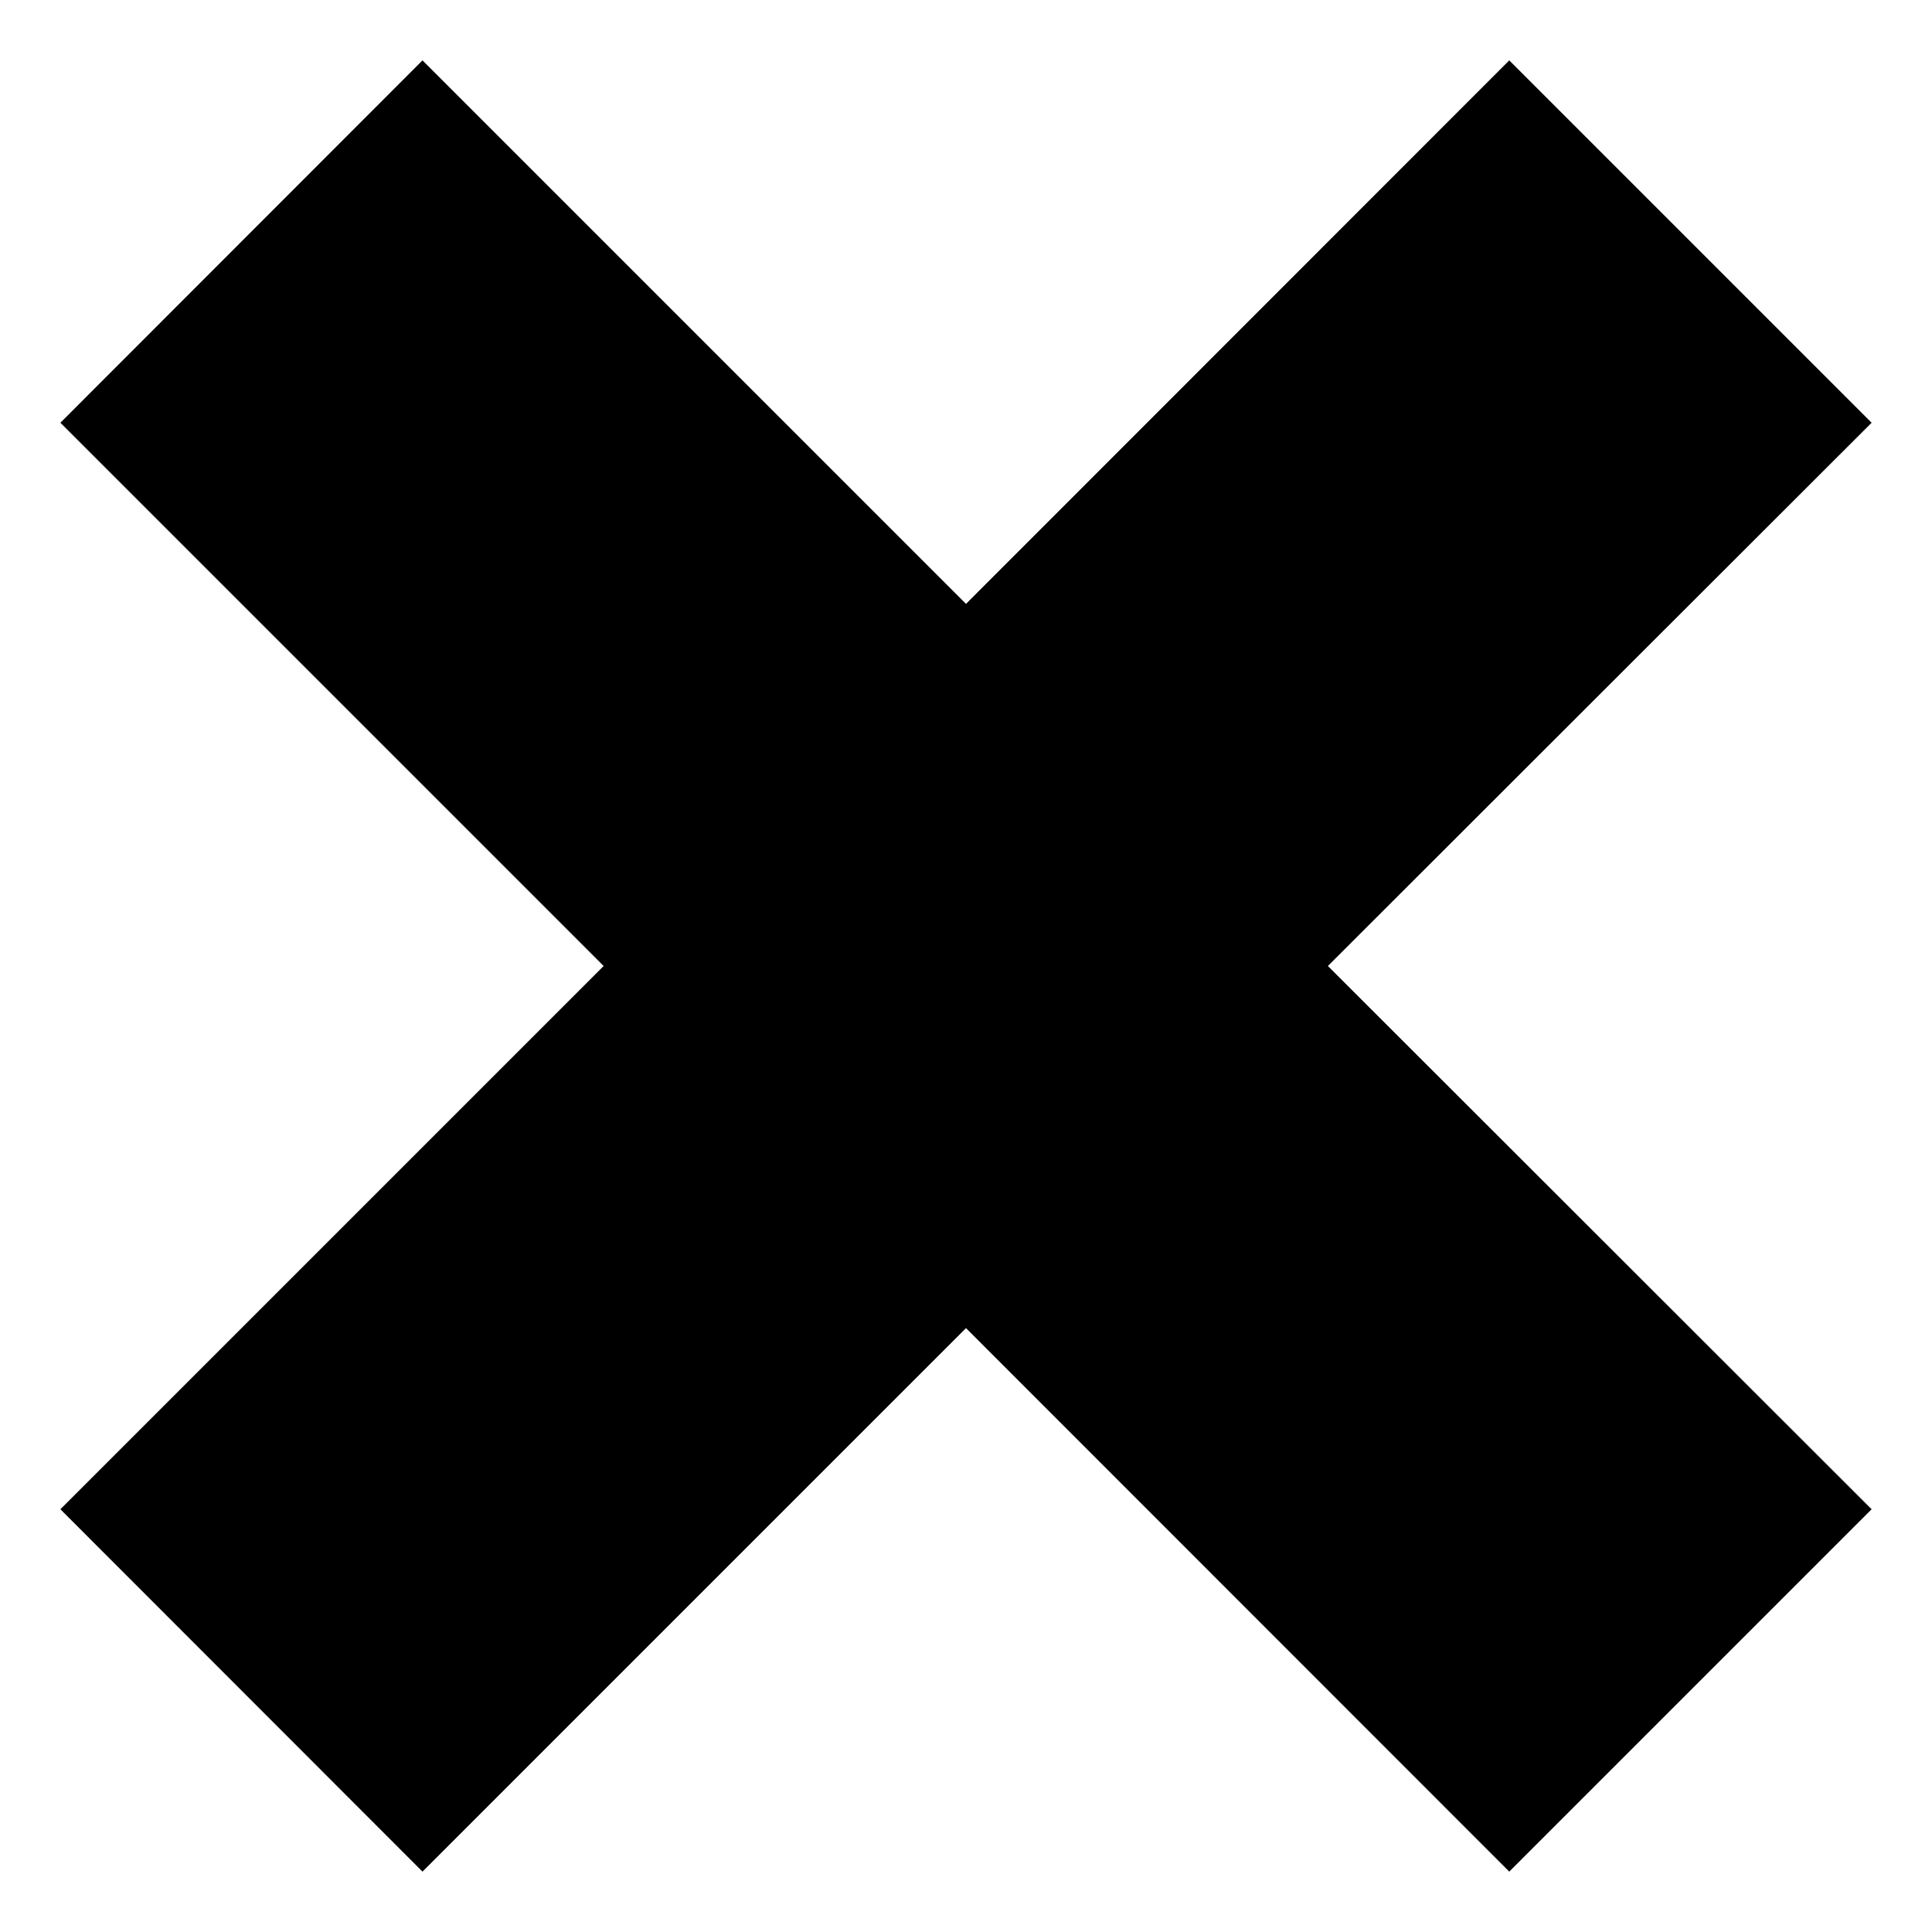 <?xml version="1.0" encoding="utf-8"?>
<!-- Generated by IcoMoon.io -->
<!DOCTYPE svg PUBLIC "-//W3C//DTD SVG 1.1//EN" "http://www.w3.org/Graphics/SVG/1.1/DTD/svg11.dtd">
<svg version="1.1" xmlns="http://www.w3.org/2000/svg" xmlns:xlink="http://www.w3.org/1999/xlink" width="32" height="32" viewBox="0 0 32 32">
<path d="M31 24.998l-9.006-8.998 9.006-8.998-6.002-6.002-8.998 9.002-9.002-9.002-5.998 6.002 8.998 8.998-8.998 8.998 5.998 6.002 9.002-9.002 8.998 9.002z"></path>
</svg>
